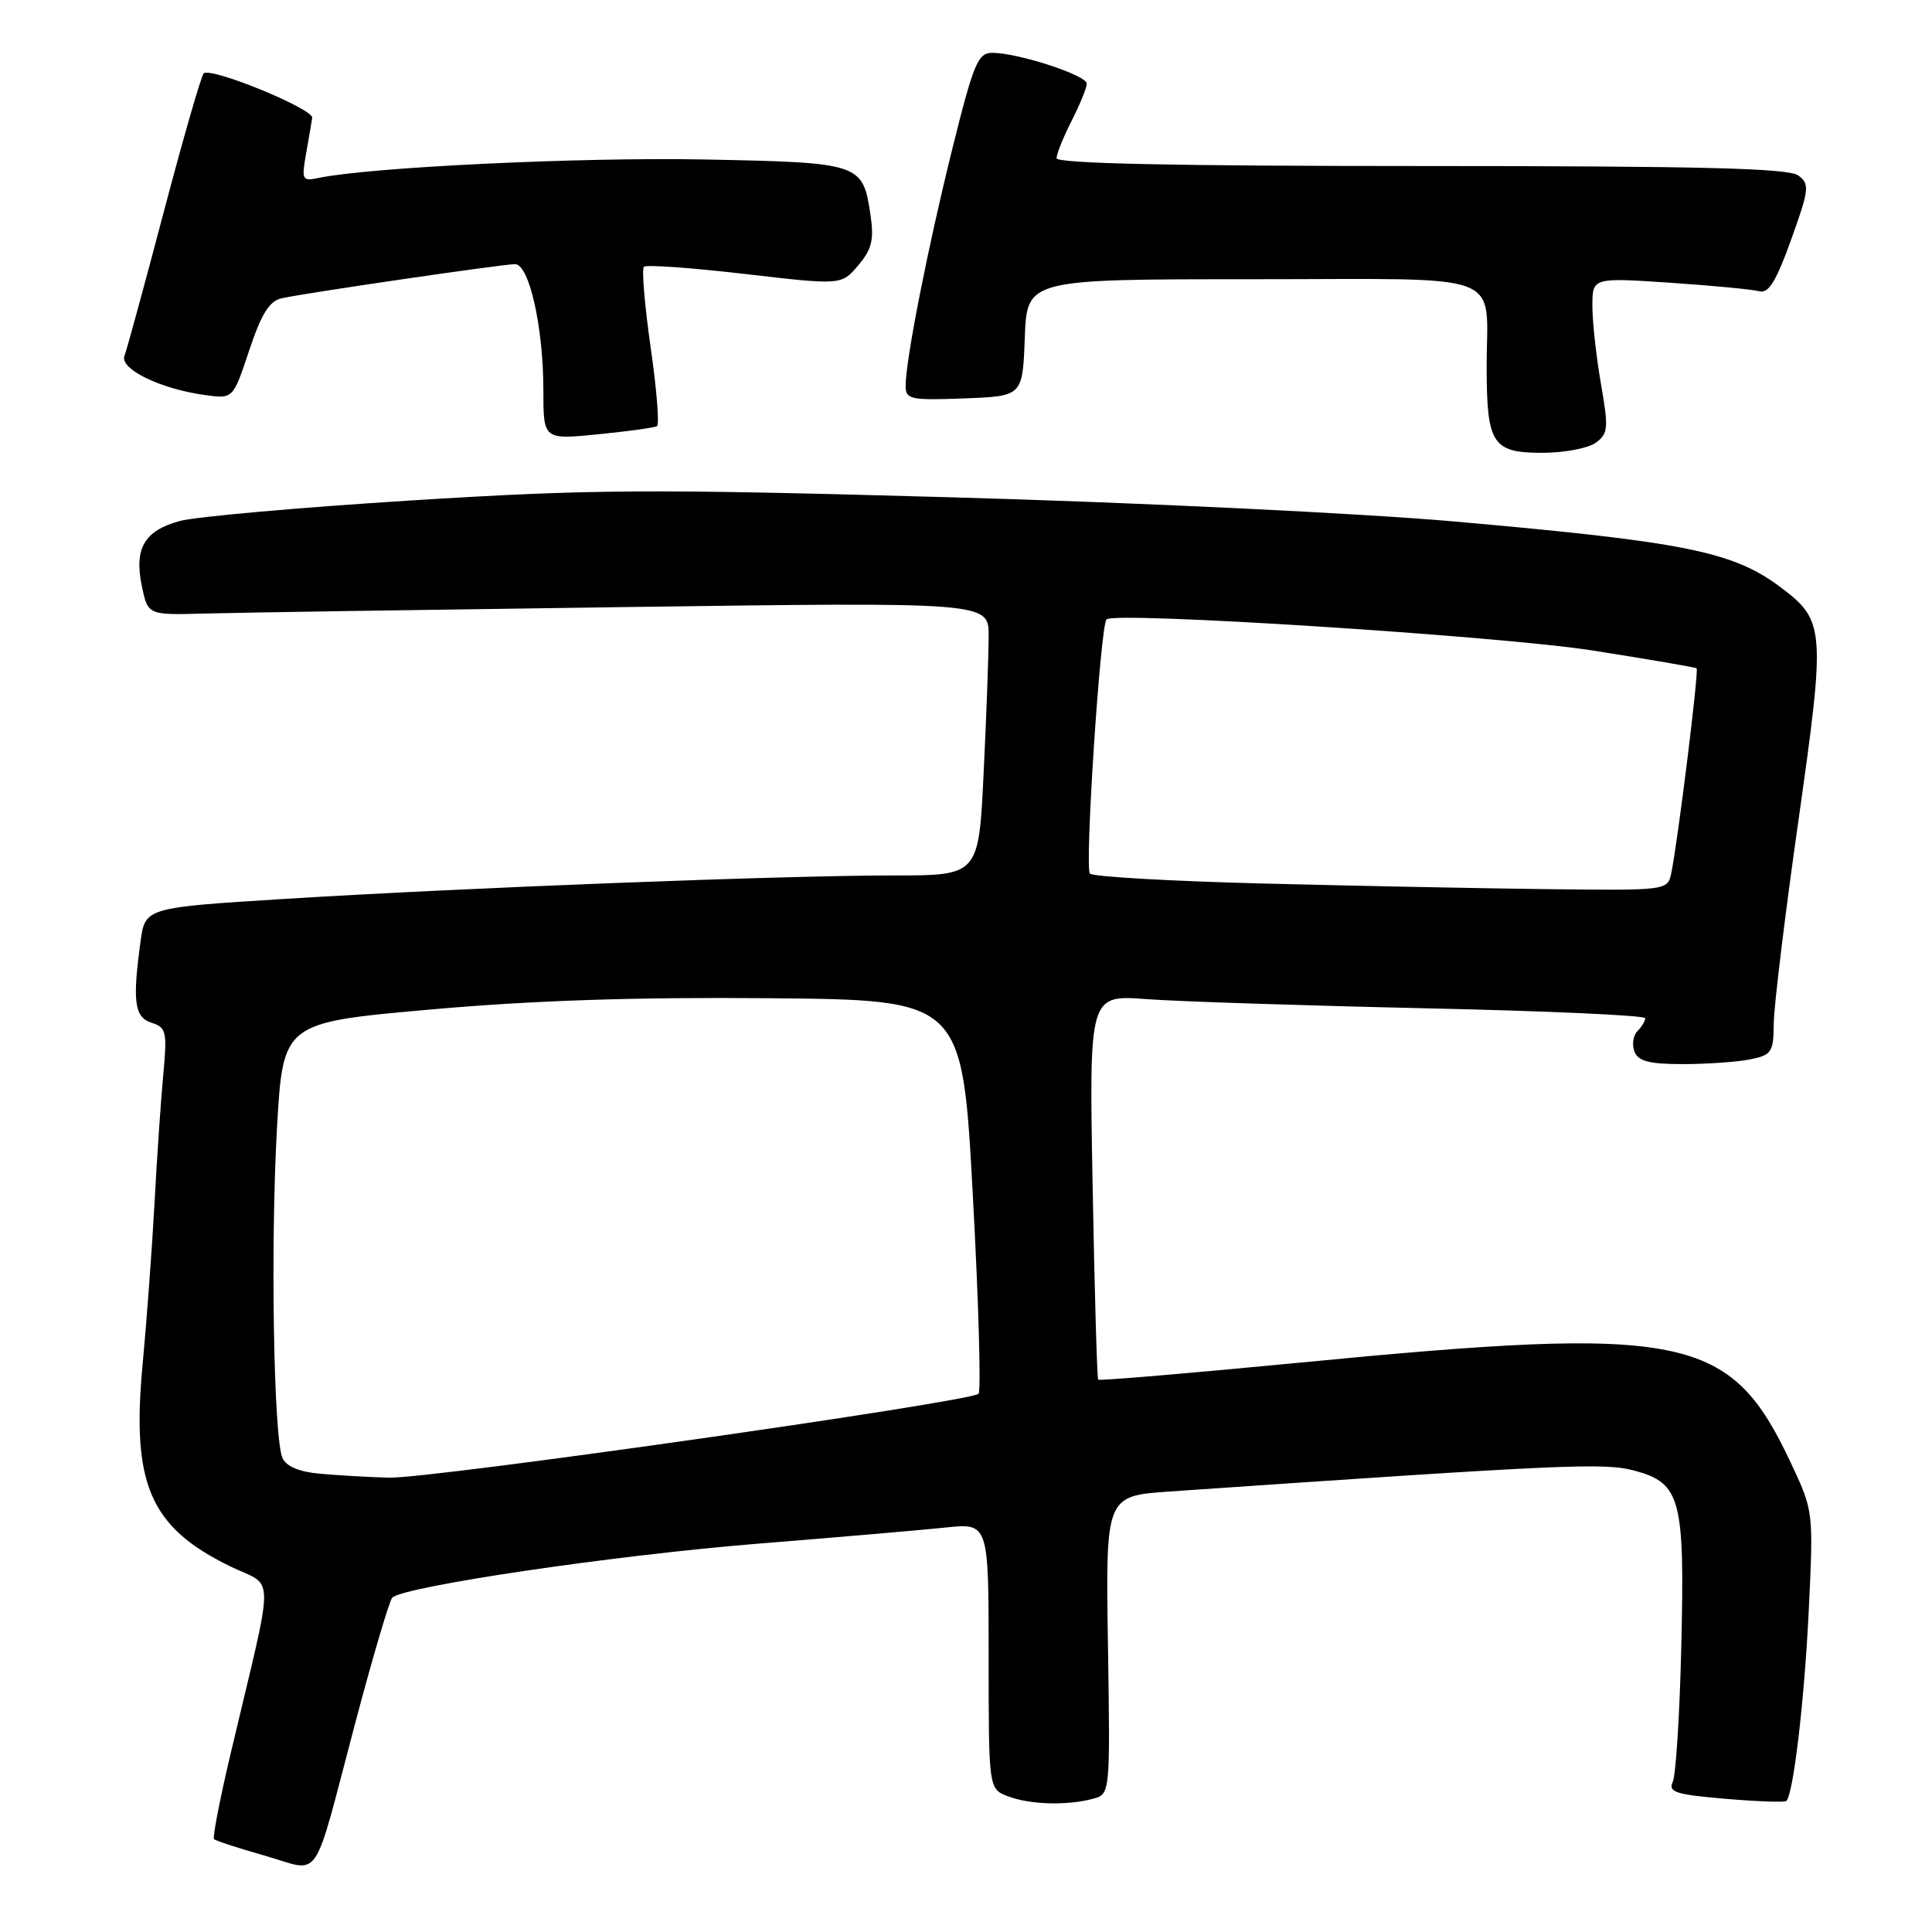 <?xml version="1.0" encoding="UTF-8" standalone="no"?>
<!DOCTYPE svg PUBLIC "-//W3C//DTD SVG 1.1//EN" "http://www.w3.org/Graphics/SVG/1.1/DTD/svg11.dtd" >
<svg xmlns="http://www.w3.org/2000/svg" xmlns:xlink="http://www.w3.org/1999/xlink" version="1.1" viewBox="0 0 256 256">
 <g >
 <path fill="currentColor"
d=" M 47.06 228.35 C 49.37 219.63 51.58 212.15 51.97 211.71 C 53.30 210.23 81.50 206.06 100.50 204.54 C 110.95 203.70 122.09 202.74 125.25 202.41 C 131.00 201.80 131.00 201.80 131.00 219.43 C 131.00 237.05 131.00 237.05 133.57 238.02 C 136.47 239.13 141.38 239.27 144.81 238.35 C 147.11 237.74 147.11 237.74 146.81 217.98 C 146.50 198.22 146.50 198.22 155.00 197.63 C 207.61 194.01 212.62 193.79 216.63 194.88 C 222.70 196.54 223.25 198.63 222.78 218.17 C 222.57 227.15 222.06 235.22 221.65 236.10 C 221.01 237.46 222.03 237.79 228.62 238.35 C 232.86 238.71 236.50 238.84 236.70 238.64 C 237.64 237.70 239.10 225.24 239.67 213.37 C 240.30 200.28 240.29 200.21 237.31 193.87 C 229.28 176.78 223.50 175.59 172.20 180.56 C 157.67 181.96 145.66 182.98 145.51 182.81 C 145.37 182.64 145.03 171.10 144.78 157.16 C 144.31 131.82 144.31 131.82 151.90 132.39 C 156.08 132.70 172.66 133.24 188.75 133.60 C 204.84 133.95 218.00 134.54 218.00 134.92 C 218.00 135.29 217.54 136.06 216.97 136.63 C 216.40 137.20 216.22 138.42 216.57 139.33 C 217.07 140.62 218.52 141.00 222.98 141.00 C 226.15 141.00 230.16 140.72 231.87 140.38 C 234.76 139.80 235.00 139.44 235.03 135.62 C 235.05 133.36 236.52 121.22 238.31 108.67 C 241.92 83.21 241.84 82.23 235.85 77.75 C 229.60 73.08 223.16 71.79 192.83 69.11 C 180.43 68.01 150.65 66.58 125.86 65.89 C 86.02 64.77 78.32 64.82 54.36 66.32 C 39.59 67.25 25.82 68.47 23.76 69.05 C 19.10 70.34 17.76 72.69 18.80 77.68 C 19.60 81.50 19.60 81.50 27.05 81.30 C 31.15 81.18 56.21 80.80 82.75 80.44 C 131.00 79.78 131.00 79.78 131.00 84.23 C 131.00 86.68 130.71 94.83 130.34 102.34 C 129.69 116.00 129.69 116.00 118.46 116.00 C 103.88 116.00 61.58 117.63 37.87 119.10 C 19.24 120.26 19.24 120.26 18.62 124.77 C 17.53 132.73 17.81 134.81 20.11 135.53 C 22.03 136.15 22.16 136.72 21.64 142.35 C 21.32 145.73 20.79 153.45 20.47 159.50 C 20.14 165.55 19.43 175.12 18.90 180.76 C 17.40 196.63 19.86 202.34 30.44 207.52 C 36.50 210.48 36.49 207.31 30.55 232.40 C 29.13 238.40 28.15 243.48 28.36 243.70 C 28.58 243.91 31.62 244.90 35.13 245.90 C 42.71 248.05 41.29 250.14 47.06 228.35 Z  M 211.44 58.67 C 213.10 57.46 213.16 56.74 212.13 50.84 C 211.51 47.26 211.00 42.64 211.00 40.56 C 211.00 36.78 211.00 36.78 221.25 37.46 C 226.89 37.84 232.22 38.35 233.11 38.59 C 234.33 38.94 235.34 37.31 237.33 31.77 C 239.74 25.07 239.81 24.40 238.28 23.25 C 237.00 22.29 225.40 22.00 188.31 22.00 C 155.54 22.00 140.00 21.67 140.00 20.96 C 140.00 20.39 140.90 18.16 142.00 16.00 C 143.10 13.84 144.00 11.63 144.00 11.08 C 144.00 9.97 134.88 7.00 131.49 7.00 C 129.58 7.00 129.01 8.37 126.18 19.75 C 122.93 32.83 120.00 47.72 120.00 51.15 C 120.00 52.92 120.66 53.06 127.75 52.79 C 135.50 52.50 135.50 52.50 135.79 44.75 C 136.08 37.00 136.08 37.00 165.93 37.00 C 200.35 37.00 196.96 35.71 196.99 48.82 C 197.01 58.83 197.78 60.00 204.34 60.00 C 207.24 60.00 210.44 59.40 211.44 58.67 Z  M 87.06 56.46 C 87.39 56.26 87.01 51.55 86.21 46.00 C 85.42 40.44 85.01 35.65 85.32 35.35 C 85.62 35.05 91.63 35.48 98.68 36.30 C 111.50 37.79 111.50 37.79 113.72 35.16 C 115.52 33.04 115.83 31.76 115.35 28.52 C 114.32 21.61 114.13 21.54 93.22 21.13 C 76.88 20.82 49.02 22.15 42.20 23.58 C 40.03 24.04 39.94 23.84 40.57 20.28 C 40.94 18.20 41.30 16.11 41.37 15.62 C 41.55 14.42 27.79 8.79 26.98 9.74 C 26.63 10.16 24.25 18.41 21.70 28.08 C 19.15 37.75 16.81 46.33 16.49 47.16 C 15.83 48.90 21.29 51.55 27.19 52.35 C 30.88 52.86 30.88 52.86 33.02 46.43 C 34.64 41.57 35.70 39.88 37.33 39.52 C 40.55 38.81 66.62 35.00 68.25 35.00 C 70.12 35.00 72.00 43.36 72.00 51.71 C 72.00 58.26 72.00 58.26 79.23 57.55 C 83.21 57.15 86.73 56.67 87.06 56.46 Z  M 42.34 195.27 C 39.64 195.03 37.91 194.29 37.43 193.20 C 36.25 190.53 35.83 164.90 36.70 149.50 C 37.50 135.50 37.50 135.50 57.00 133.77 C 70.58 132.56 84.24 132.11 102.00 132.27 C 127.50 132.50 127.50 132.50 128.90 158.27 C 129.67 172.44 130.01 184.32 129.66 184.68 C 128.58 185.76 56.86 195.97 51.50 195.80 C 48.75 195.72 44.63 195.48 42.34 195.27 Z  M 167.33 117.07 C 155.14 116.76 144.83 116.17 144.42 115.76 C 143.70 115.04 145.80 82.94 146.62 82.07 C 147.63 81.00 198.75 84.27 211.00 86.19 C 218.43 87.36 224.64 88.42 224.81 88.55 C 225.14 88.80 222.29 111.75 221.44 115.75 C 220.97 117.98 220.80 118.00 205.23 117.82 C 196.58 117.72 179.52 117.38 167.33 117.07 Z "/>
</g>
</svg>